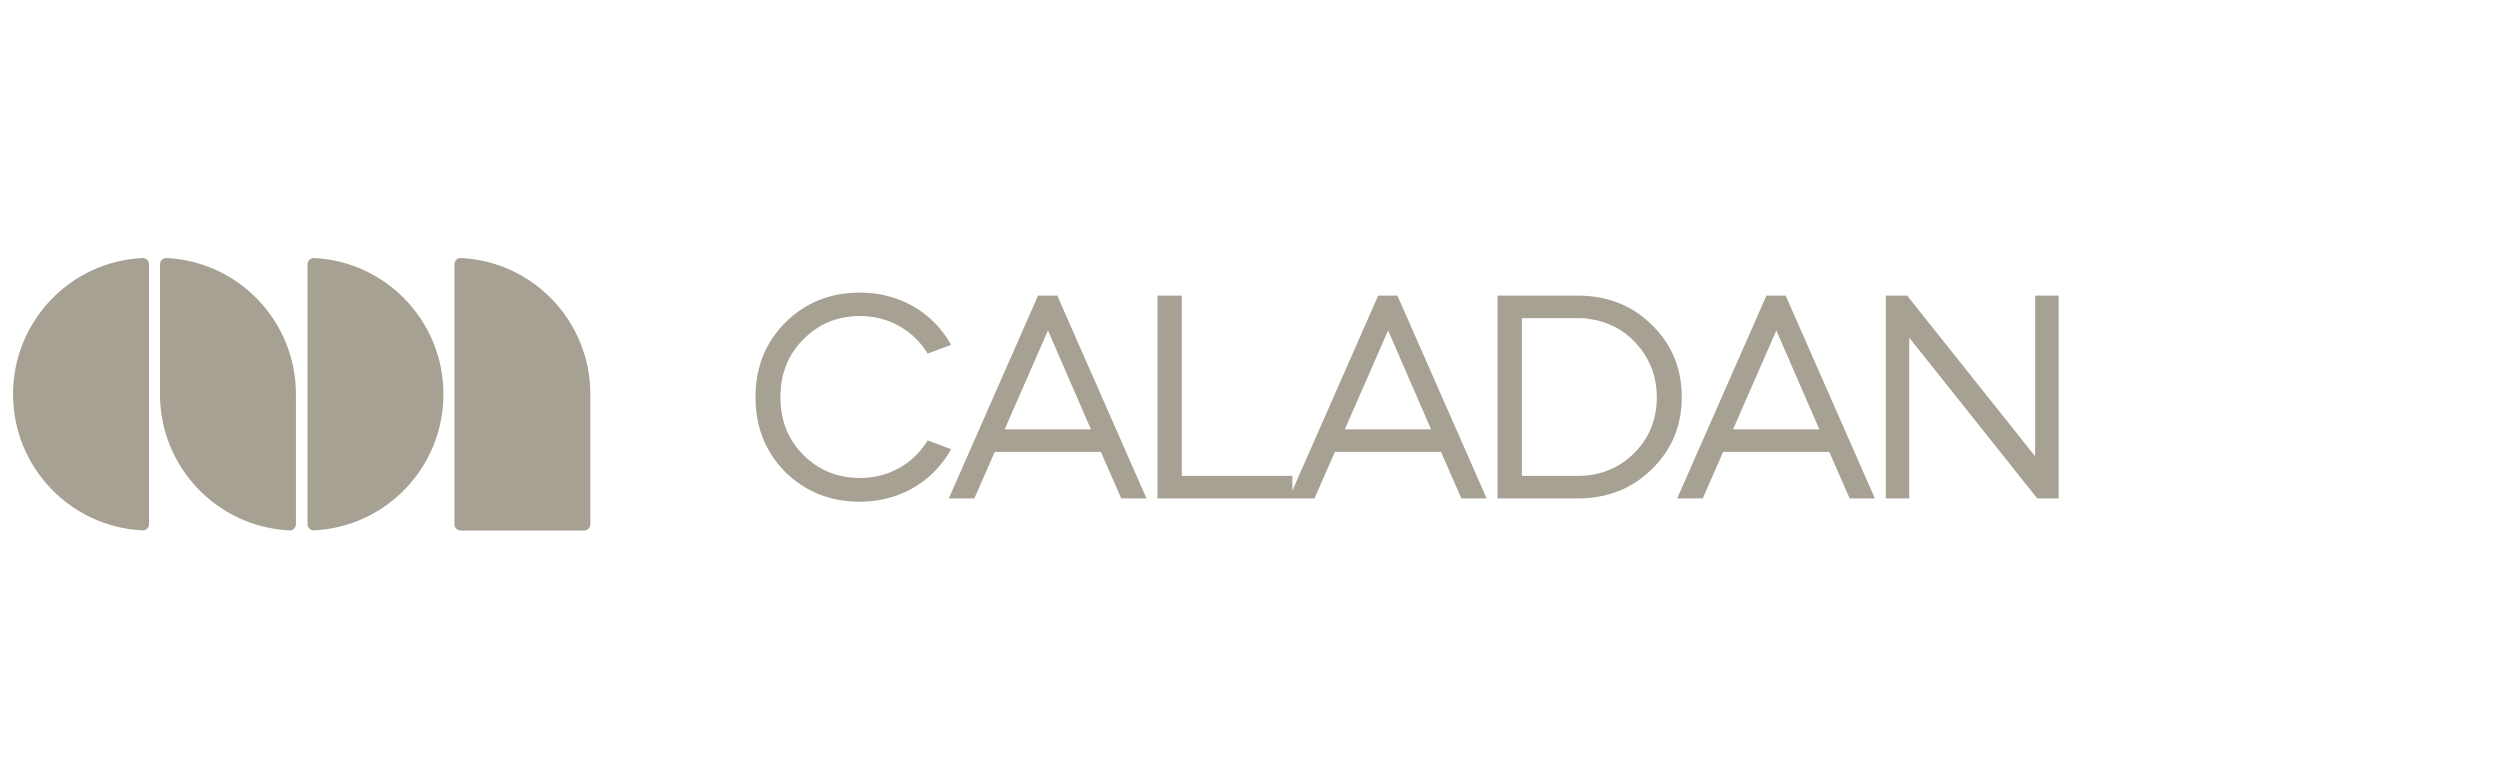 <svg xmlns="http://www.w3.org/2000/svg" width="208" height="65" viewBox="0 0 208 65" fill="none"><path d="M11.866 21.469C12.158 21.456 12.396 21.695 12.396 21.989V43.607C12.396 43.901 12.158 44.14 11.866 44.127C5.866 43.849 1.086 38.883 1.086 32.798C1.086 26.713 5.866 21.747 11.866 21.469Z" fill="#A7A194"></path><path d="M26.113 44.127C25.821 44.14 25.583 43.901 25.583 43.607V21.989C25.583 21.695 25.821 21.456 26.113 21.469C32.114 21.747 36.893 26.713 36.893 32.798C36.893 38.883 32.114 43.849 26.113 44.127Z" fill="#A7A194"></path><path d="M13.31 21.989C13.31 21.695 13.548 21.456 13.841 21.469C19.841 21.747 24.621 26.713 24.621 32.798V43.607C24.621 43.901 24.383 44.14 24.09 44.127C18.09 43.849 13.31 38.883 13.31 32.798V21.989Z" fill="#A7A194"></path><path d="M37.808 21.989C37.808 21.695 38.046 21.456 38.338 21.469C44.338 21.747 49.118 26.713 49.118 32.798V43.607C49.118 43.901 48.881 44.139 48.588 44.139H38.338C38.045 44.139 37.808 43.901 37.808 43.607V21.989Z" fill="#A7A194"></path><path d="M71.557 24.344C74.857 24.344 77.657 26.019 79.132 28.694L77.182 29.419C76.007 27.494 73.957 26.294 71.557 26.294C69.682 26.294 68.107 26.944 66.832 28.244C65.557 29.519 64.932 31.119 64.932 33.044C64.932 34.969 65.557 36.569 66.832 37.844C68.107 39.119 69.682 39.769 71.557 39.769C73.957 39.769 76.007 38.569 77.182 36.644L79.132 37.369C77.657 40.069 74.832 41.744 71.557 41.744C69.082 41.744 67.007 40.919 65.332 39.269C63.682 37.594 62.857 35.519 62.857 33.044C62.857 30.569 63.682 28.494 65.332 26.844C67.007 25.169 69.082 24.344 71.557 24.344ZM81.065 41.469H78.94L86.365 24.594H87.965L95.39 41.469H93.29L91.59 37.594H82.765L81.065 41.469ZM90.765 35.719L87.19 27.494L83.59 35.719H90.765ZM96.299 24.594H98.324V39.594H107.524V41.469H96.299V24.594ZM109.364 41.469H107.239L114.664 24.594H116.264L123.689 41.469H121.589L119.889 37.594H111.064L109.364 41.469ZM119.064 35.719L115.489 27.494L111.889 35.719H119.064ZM131.247 41.469H124.597V24.594H131.247C133.722 24.594 135.772 25.394 137.422 27.019C139.097 28.644 139.922 30.644 139.922 33.044C139.922 35.419 139.097 37.419 137.422 39.044C135.772 40.669 133.722 41.469 131.247 41.469ZM131.247 26.469H126.622V39.594H131.247C133.122 39.594 134.672 38.969 135.947 37.719C137.222 36.444 137.847 34.894 137.847 33.044C137.847 31.469 137.372 30.119 136.447 28.944C135.522 27.769 134.322 26.994 132.847 26.644L131.947 26.494C131.797 26.469 131.572 26.469 131.247 26.469ZM141.667 41.469H139.542L146.967 24.594H148.567L155.992 41.469H153.892L152.192 37.594H143.367L141.667 41.469ZM151.367 35.719L147.792 27.494L144.192 35.719H151.367ZM158.85 41.469H156.9V24.594H158.675L169.325 37.969V24.594H171.275V41.469H169.5L158.85 28.094V41.469Z" fill="#A7A194"></path></svg>